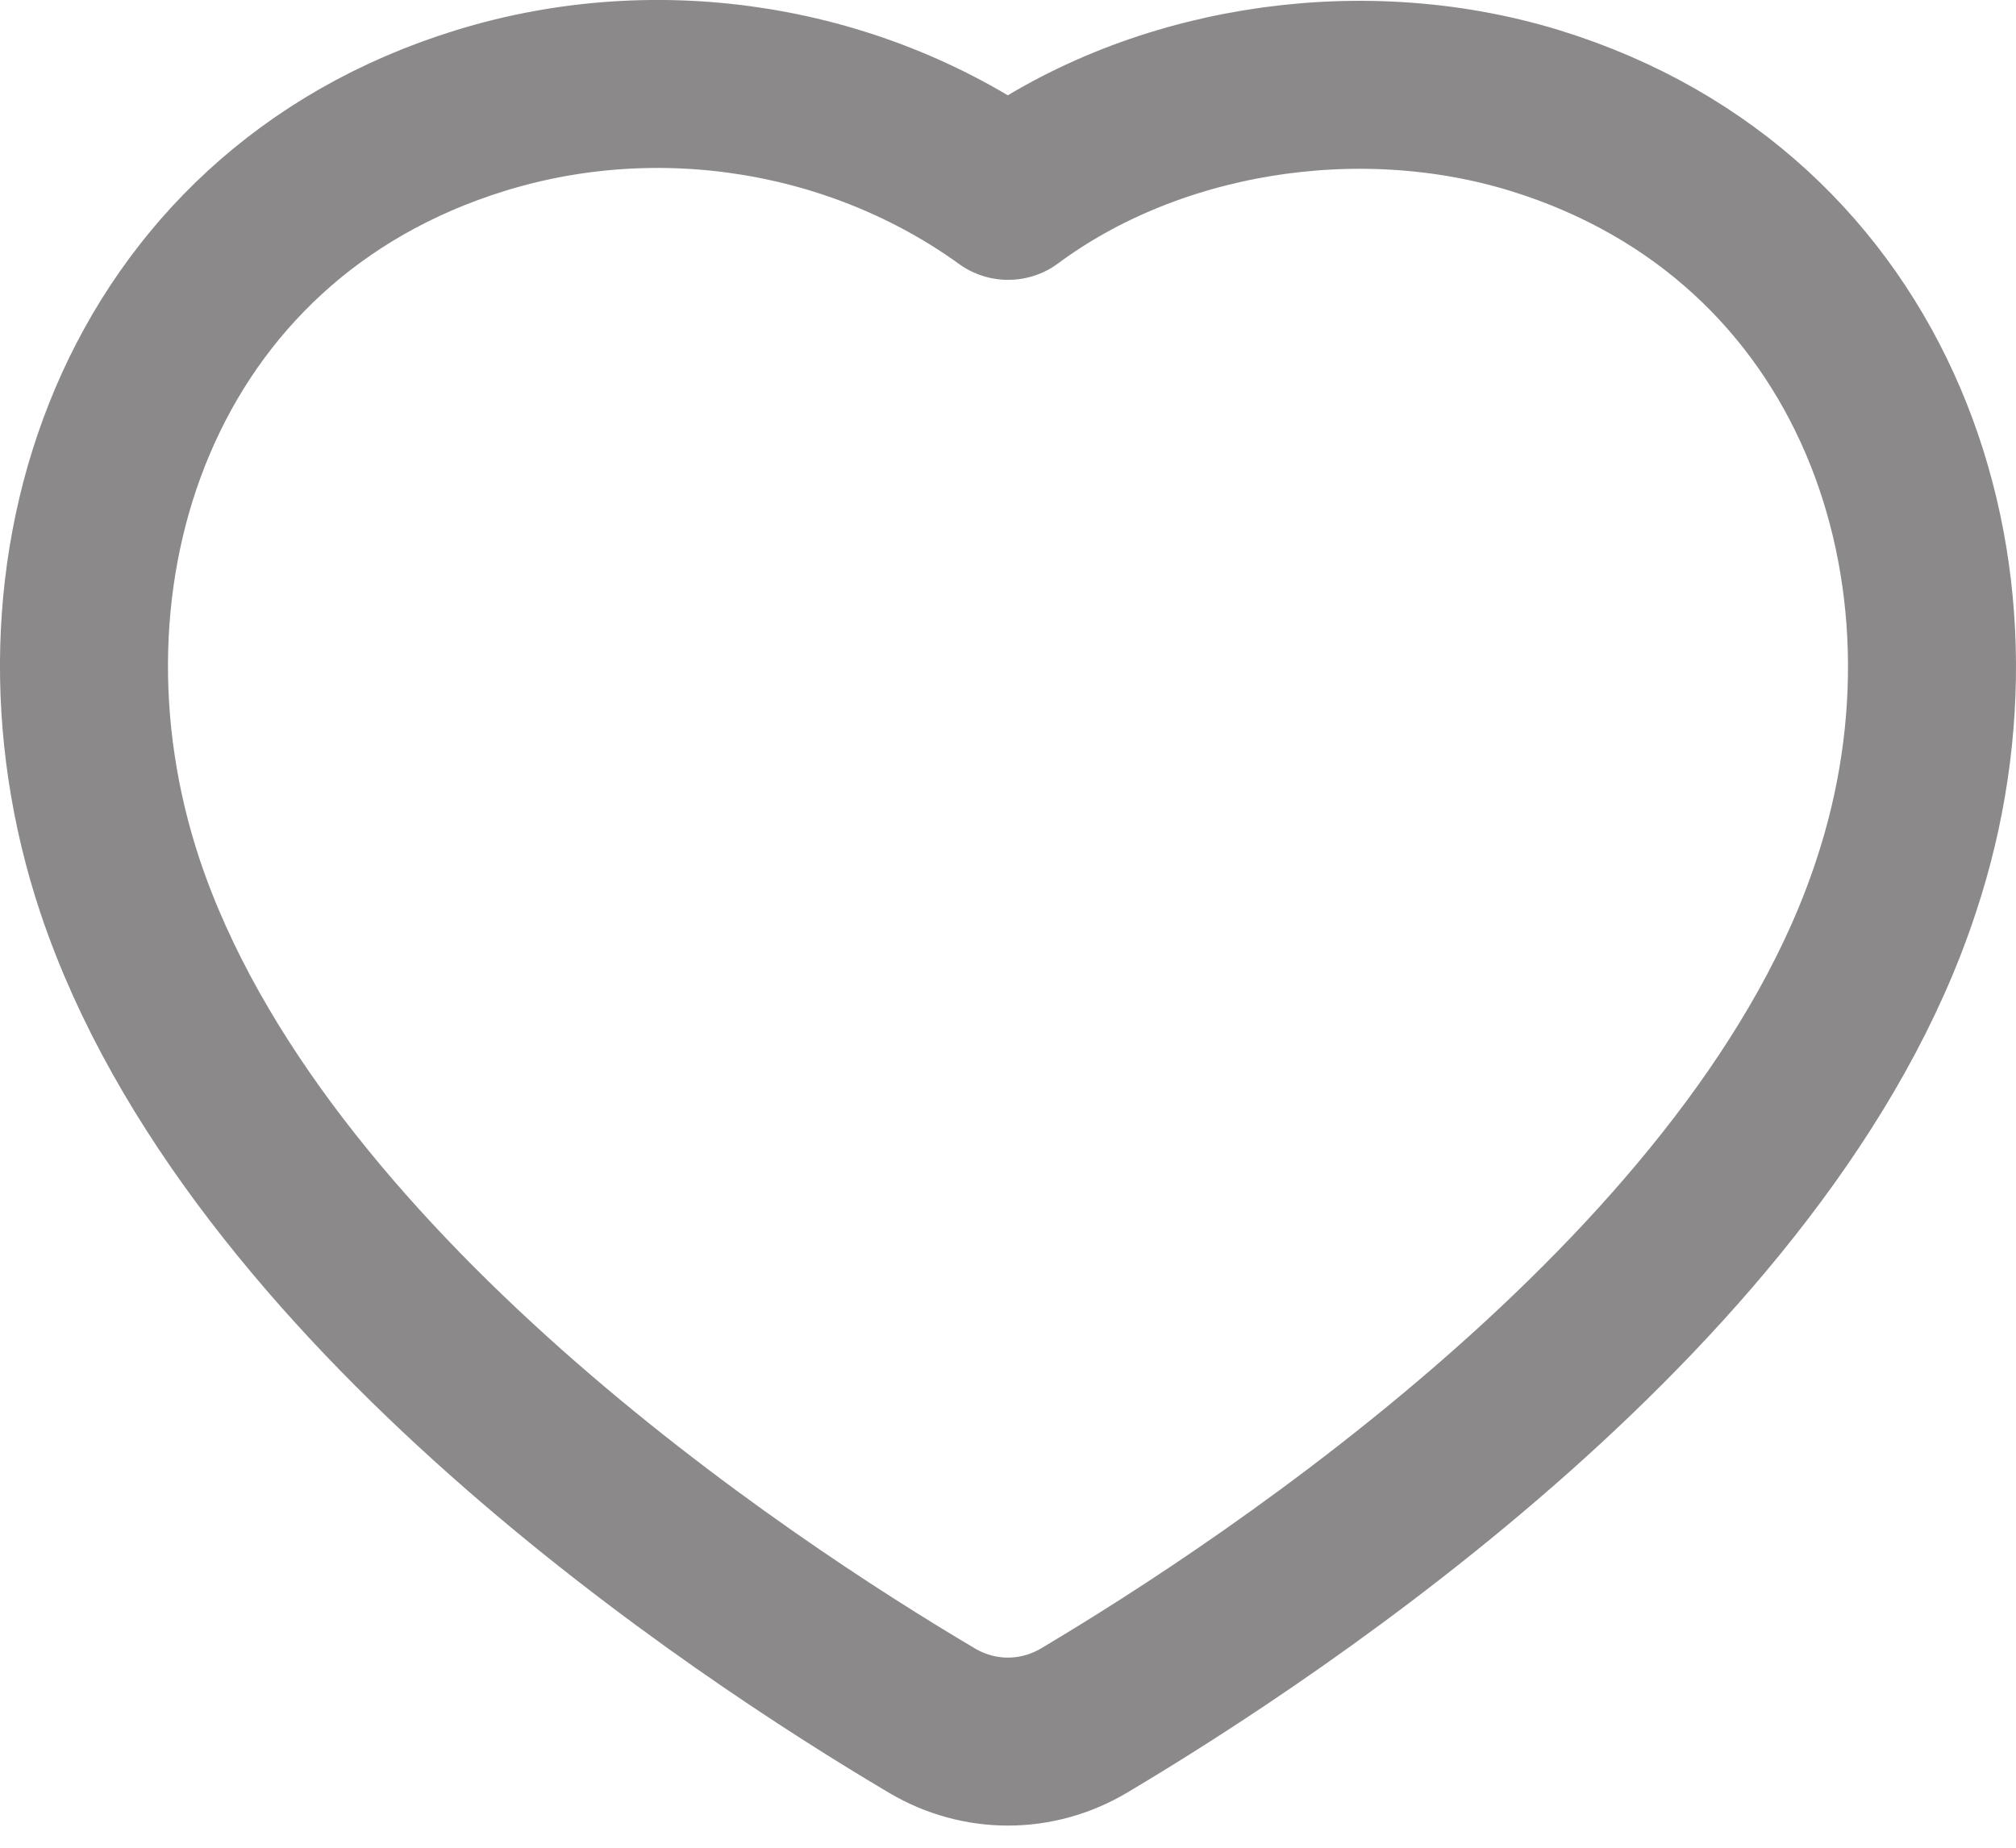 <svg width="12" height="11" viewBox="0 0 12 11" fill="none" xmlns="http://www.w3.org/2000/svg">
<path fill-rule="evenodd" clip-rule="evenodd" d="M0.715 5.277C0.094 3.416 0.82 1.289 2.857 0.659C3.928 0.327 5.11 0.523 6.001 1.166C6.843 0.541 8.069 0.33 9.139 0.659C11.176 1.289 11.906 3.416 11.286 5.277C10.511 7.64 7.588 9.568 6.454 10.242C6.172 10.41 5.829 10.41 5.547 10.243C4.417 9.574 1.515 7.665 0.715 5.277Z" stroke="#8C898A" stroke-linecap="round" stroke-linejoin="round"/>
</svg>
